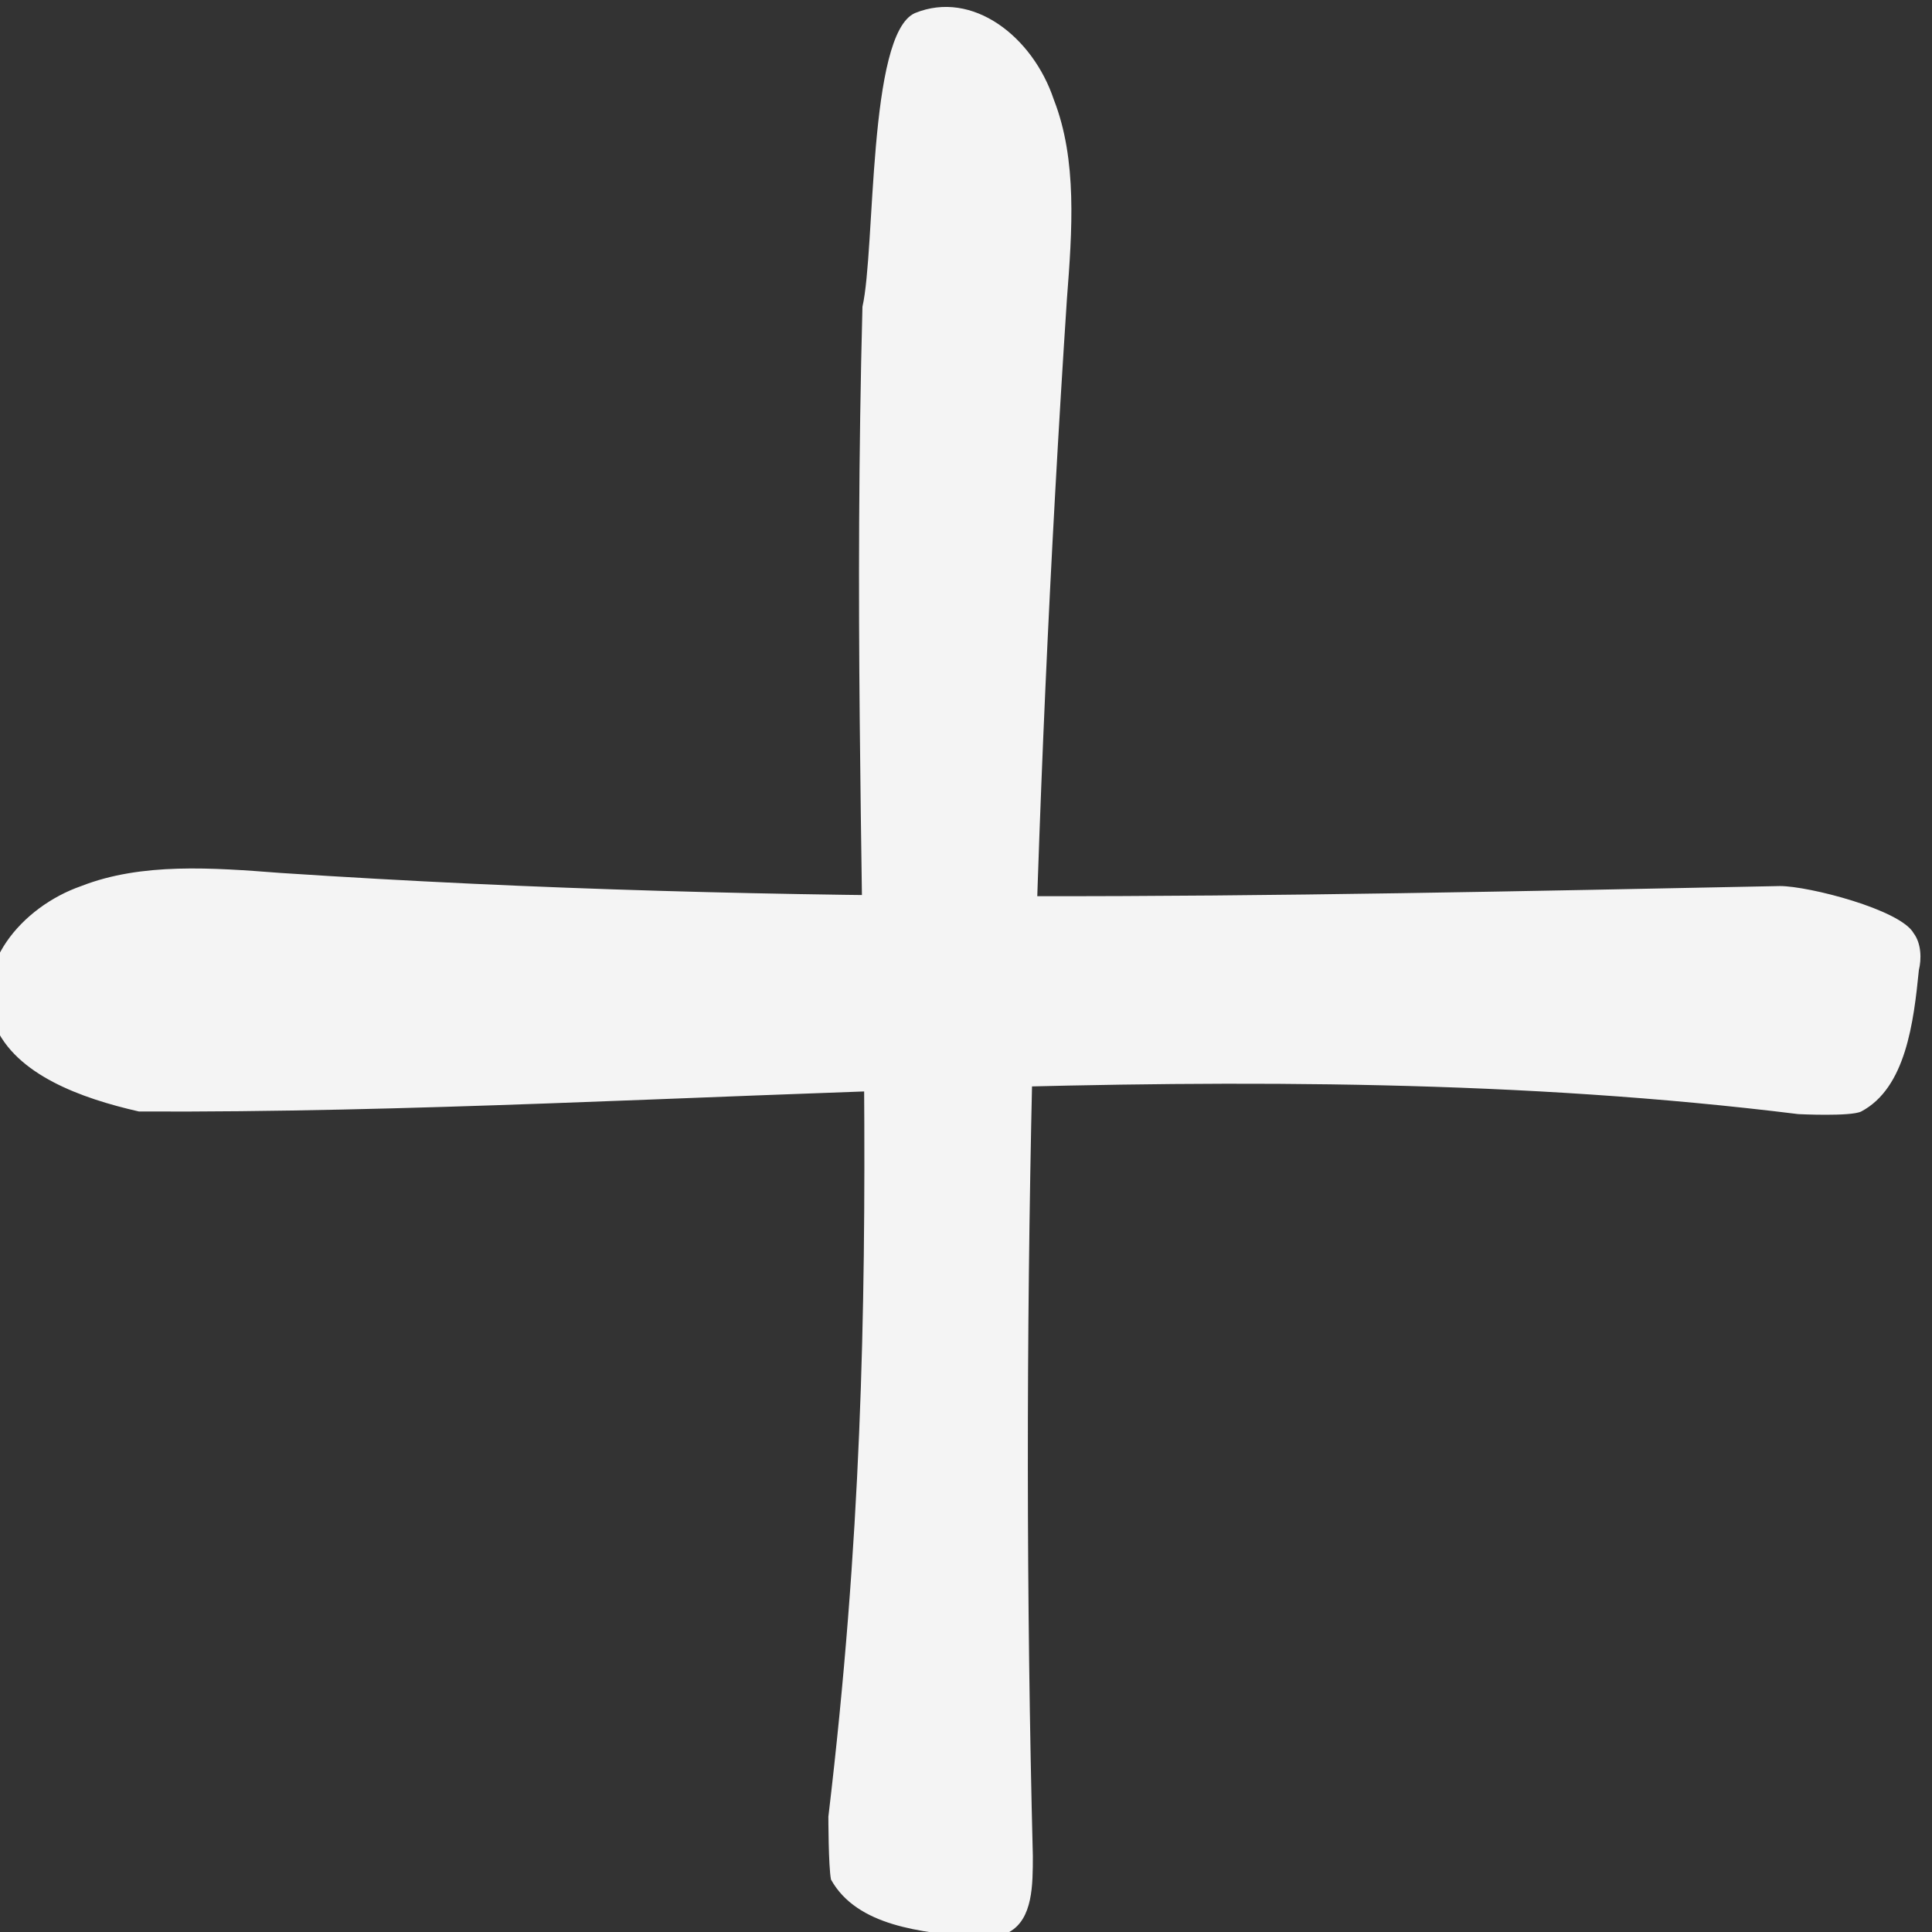 <?xml version="1.0" encoding="utf-8"?>
<!-- Generator: Adobe Illustrator 23.0.2, SVG Export Plug-In . SVG Version: 6.00 Build 0)  -->
<svg version="1.1" id="Lager_1" xmlns="http://www.w3.org/2000/svg" xmlns:xlink="http://www.w3.org/1999/xlink" x="0px" y="0px"
	 viewBox="0 0 73.7 73.7" style="enable-background:new 0 0 73.7 73.7;" xml:space="preserve">
<rect x="0" y="0" width="73.7" height="73.7" fill="#333333" stroke="none"/>
<style type="text/css">
	.st0{fill:#F4F4F4;}
</style>
<g>
	<g>
		<path class="st0" d="M31.6,69.3c2.5-21,0.7-34.7,1.3-57.6c0.5-2.2,0.2-10.4,2-11.2c2.2-0.9,4.5,0.9,5.3,3.3c0.9,2.3,0.7,5,0.5,7.6
			c-1.3,19.8-1.8,39.7-1.3,59.4c0,1.1,0,2.4-0.9,2.9c-0.4,0.3-1,0.3-1.4,0.2c-1.9-0.2-4.4-0.4-5.4-2.2
			C31.6,71.2,31.6,69.3,31.6,69.3z"/>
	</g>
	<g>
		<path class="st0" d="M68.6,42.5c-21-2.6-42.8,0-63.3-0.1c-2.2-0.5-4.7-1.4-5.5-3.3c-0.9-2.2,1-4.5,3.3-5.3c2.3-0.9,5-0.7,7.6-0.5
			c19.7,1.3,37.4,0.9,57.2,0.5c1.1,0,4.6,0.9,5.1,1.8c0.3,0.4,0.3,1,0.2,1.4C73,39,72.7,41.5,71,42.4C70.6,42.6,68.6,42.5,68.6,42.5
			z"/>
	</g>
</g>
</svg>
